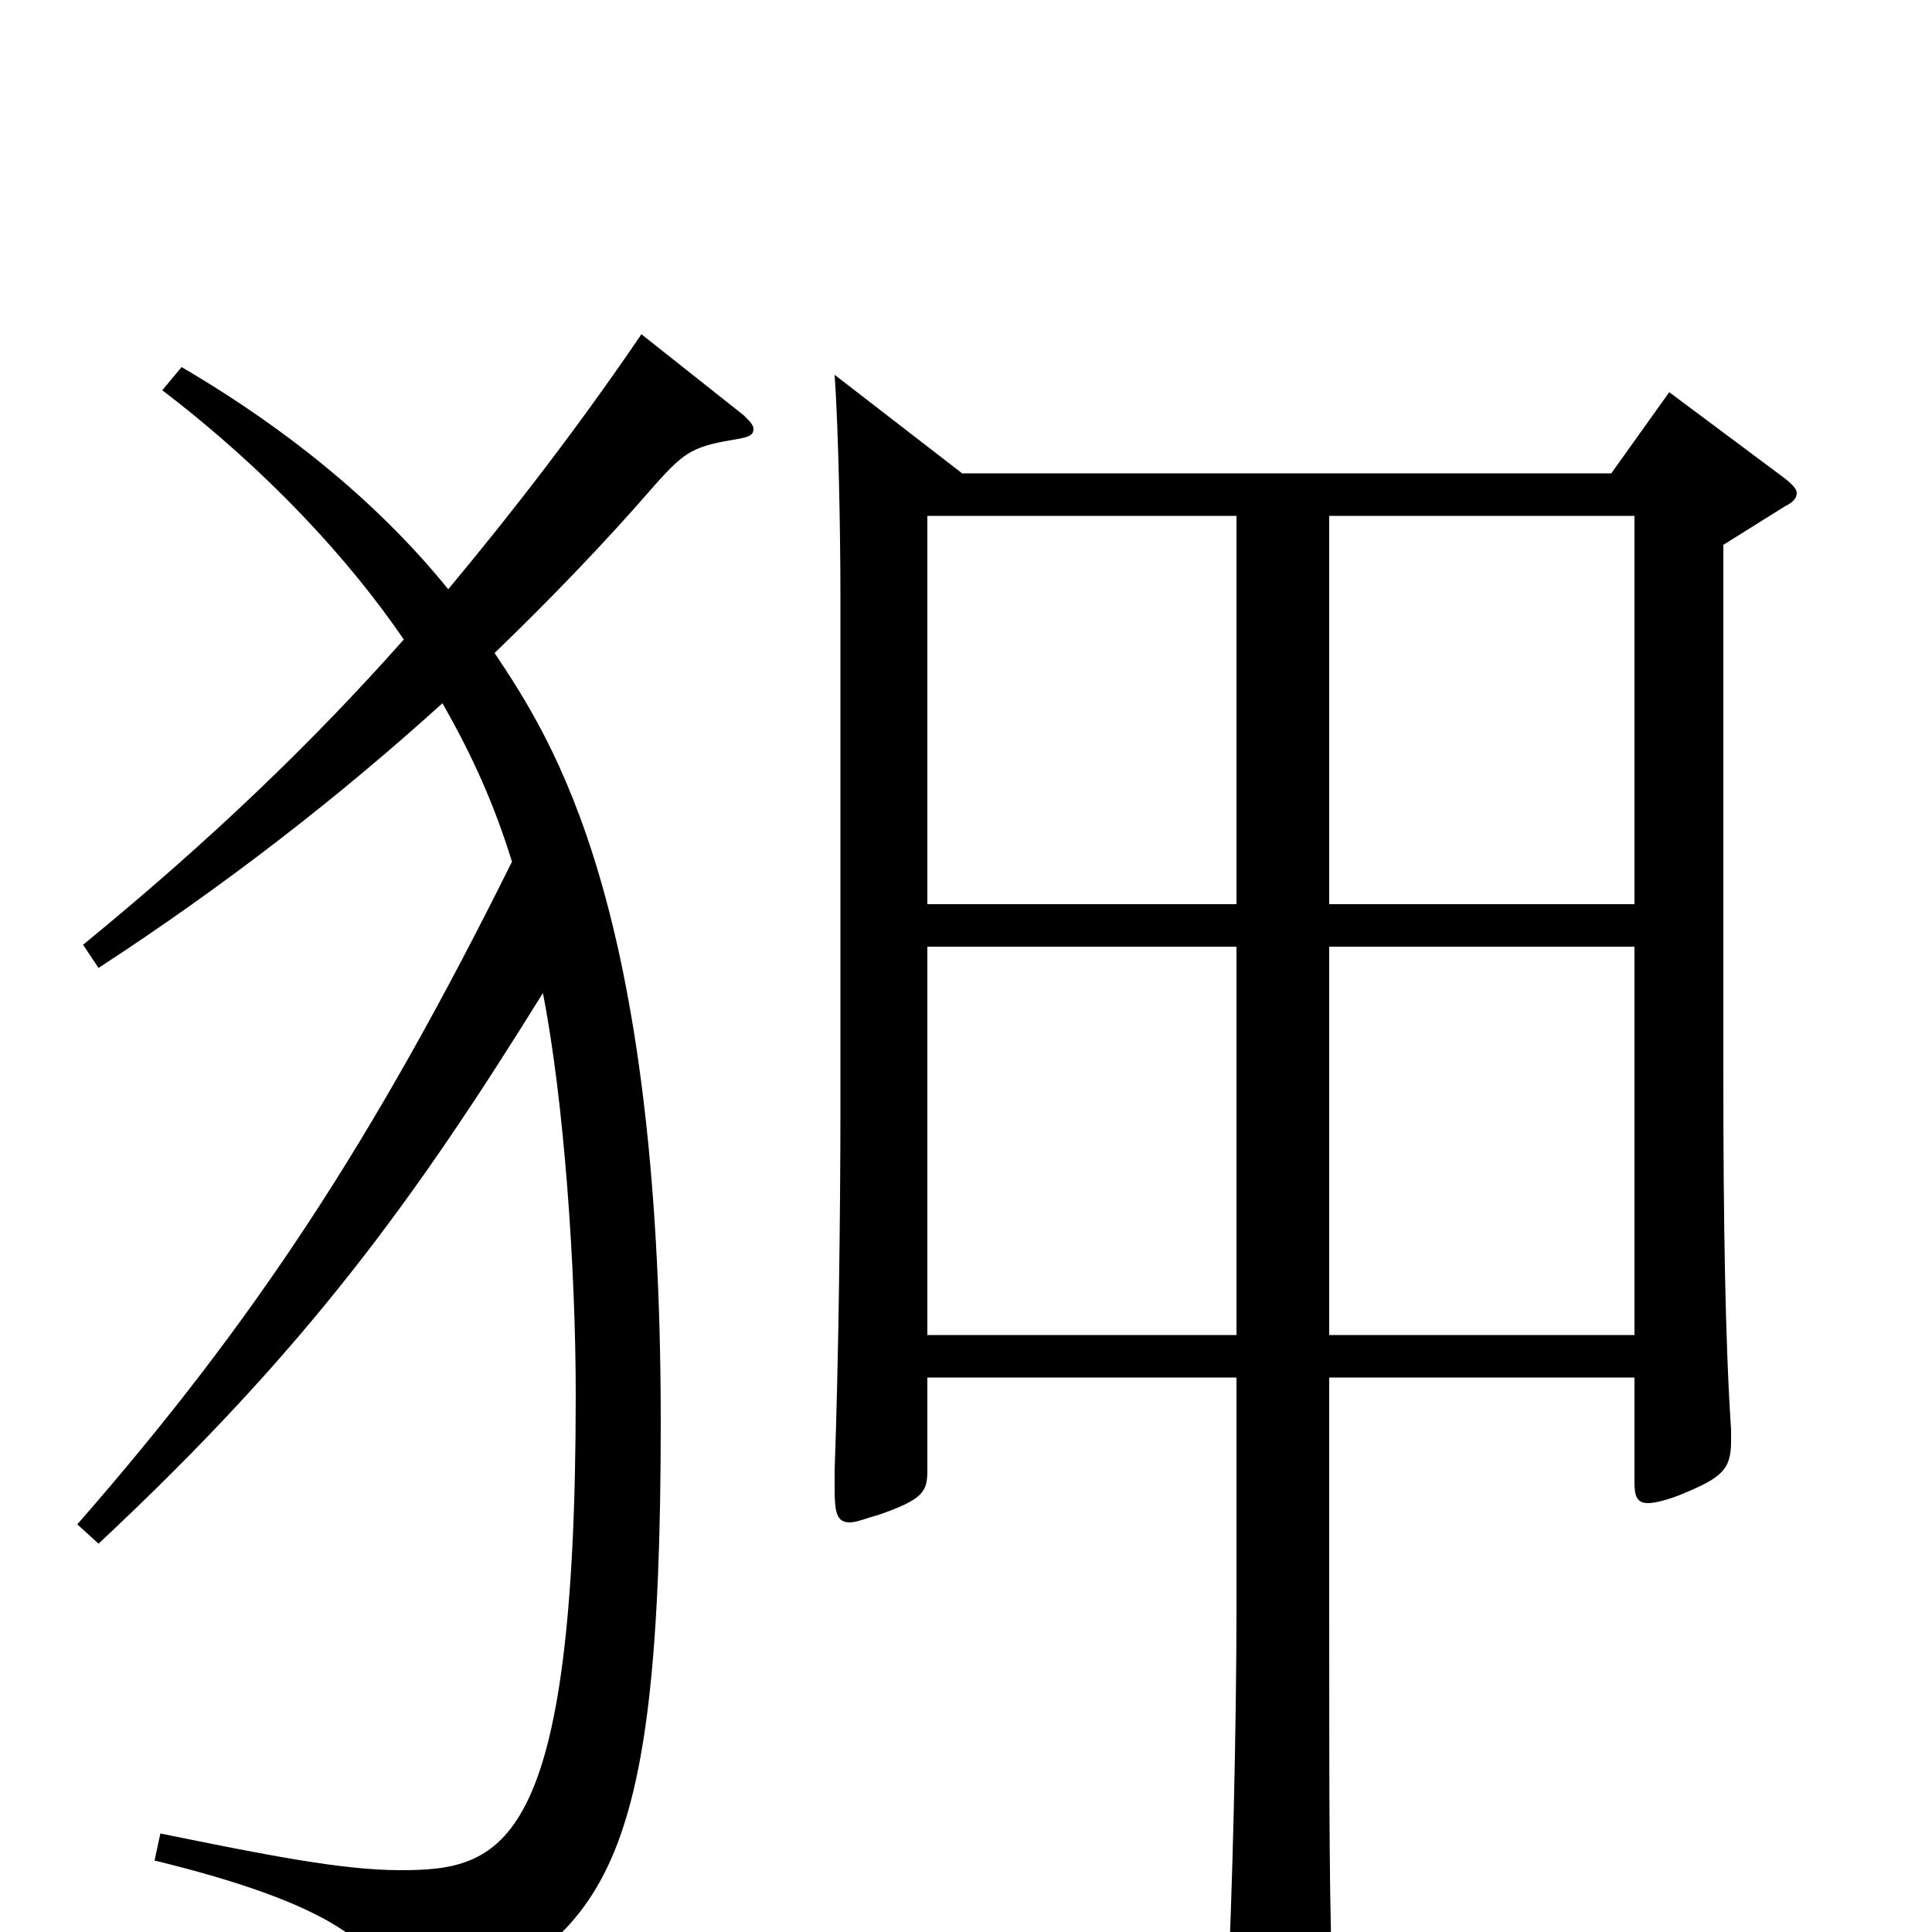 <svg xmlns="http://www.w3.org/2000/svg" viewBox="0 -1000 1000 1000">
	<path fill="#000000" d="M864 -797L834 -755H498L432 -806C434 -778 435 -724 435 -692V-425C435 -374 434 -293 432 -239V-230C432 -217 433 -212 440 -212C443 -212 448 -214 455 -216C478 -224 480 -228 480 -239V-287H640V-167C640 -110 638 -19 635 39V52C635 66 637 71 644 71C649 71 656 69 665 65C686 56 690 52 690 38V31C688 -9 688 -64 688 -165V-287H846V-233C846 -226 847 -222 853 -222C856 -222 861 -223 869 -226C891 -235 896 -239 896 -254V-260C893 -305 892 -367 892 -443V-718L924 -738C928 -740 930 -742 930 -745C930 -747 927 -750 923 -753ZM688 -532V-733H846V-532ZM480 -532V-733H640V-532ZM688 -309V-510H846V-309ZM480 -309V-510H640V-309ZM332 -827C300 -780 267 -737 232 -695C198 -737 152 -776 94 -810L84 -798C139 -756 181 -710 209 -669C162 -616 109 -565 43 -511L51 -499C117 -542 176 -588 229 -636C245 -608 256 -583 265 -554C193 -409 131 -315 40 -211L51 -201C158 -301 214 -378 281 -486C292 -430 298 -343 298 -278C298 -42 260 -32 207 -32C177 -32 137 -40 83 -51L80 -37C170 -15 200 7 206 38C207 43 209 46 212 46C215 46 218 45 222 43C313 1 342 -27 342 -264C342 -532 286 -617 256 -662C285 -690 313 -719 339 -749C355 -767 359 -769 383 -773C388 -774 390 -775 390 -778C390 -780 388 -782 385 -785Z"/>
</svg>